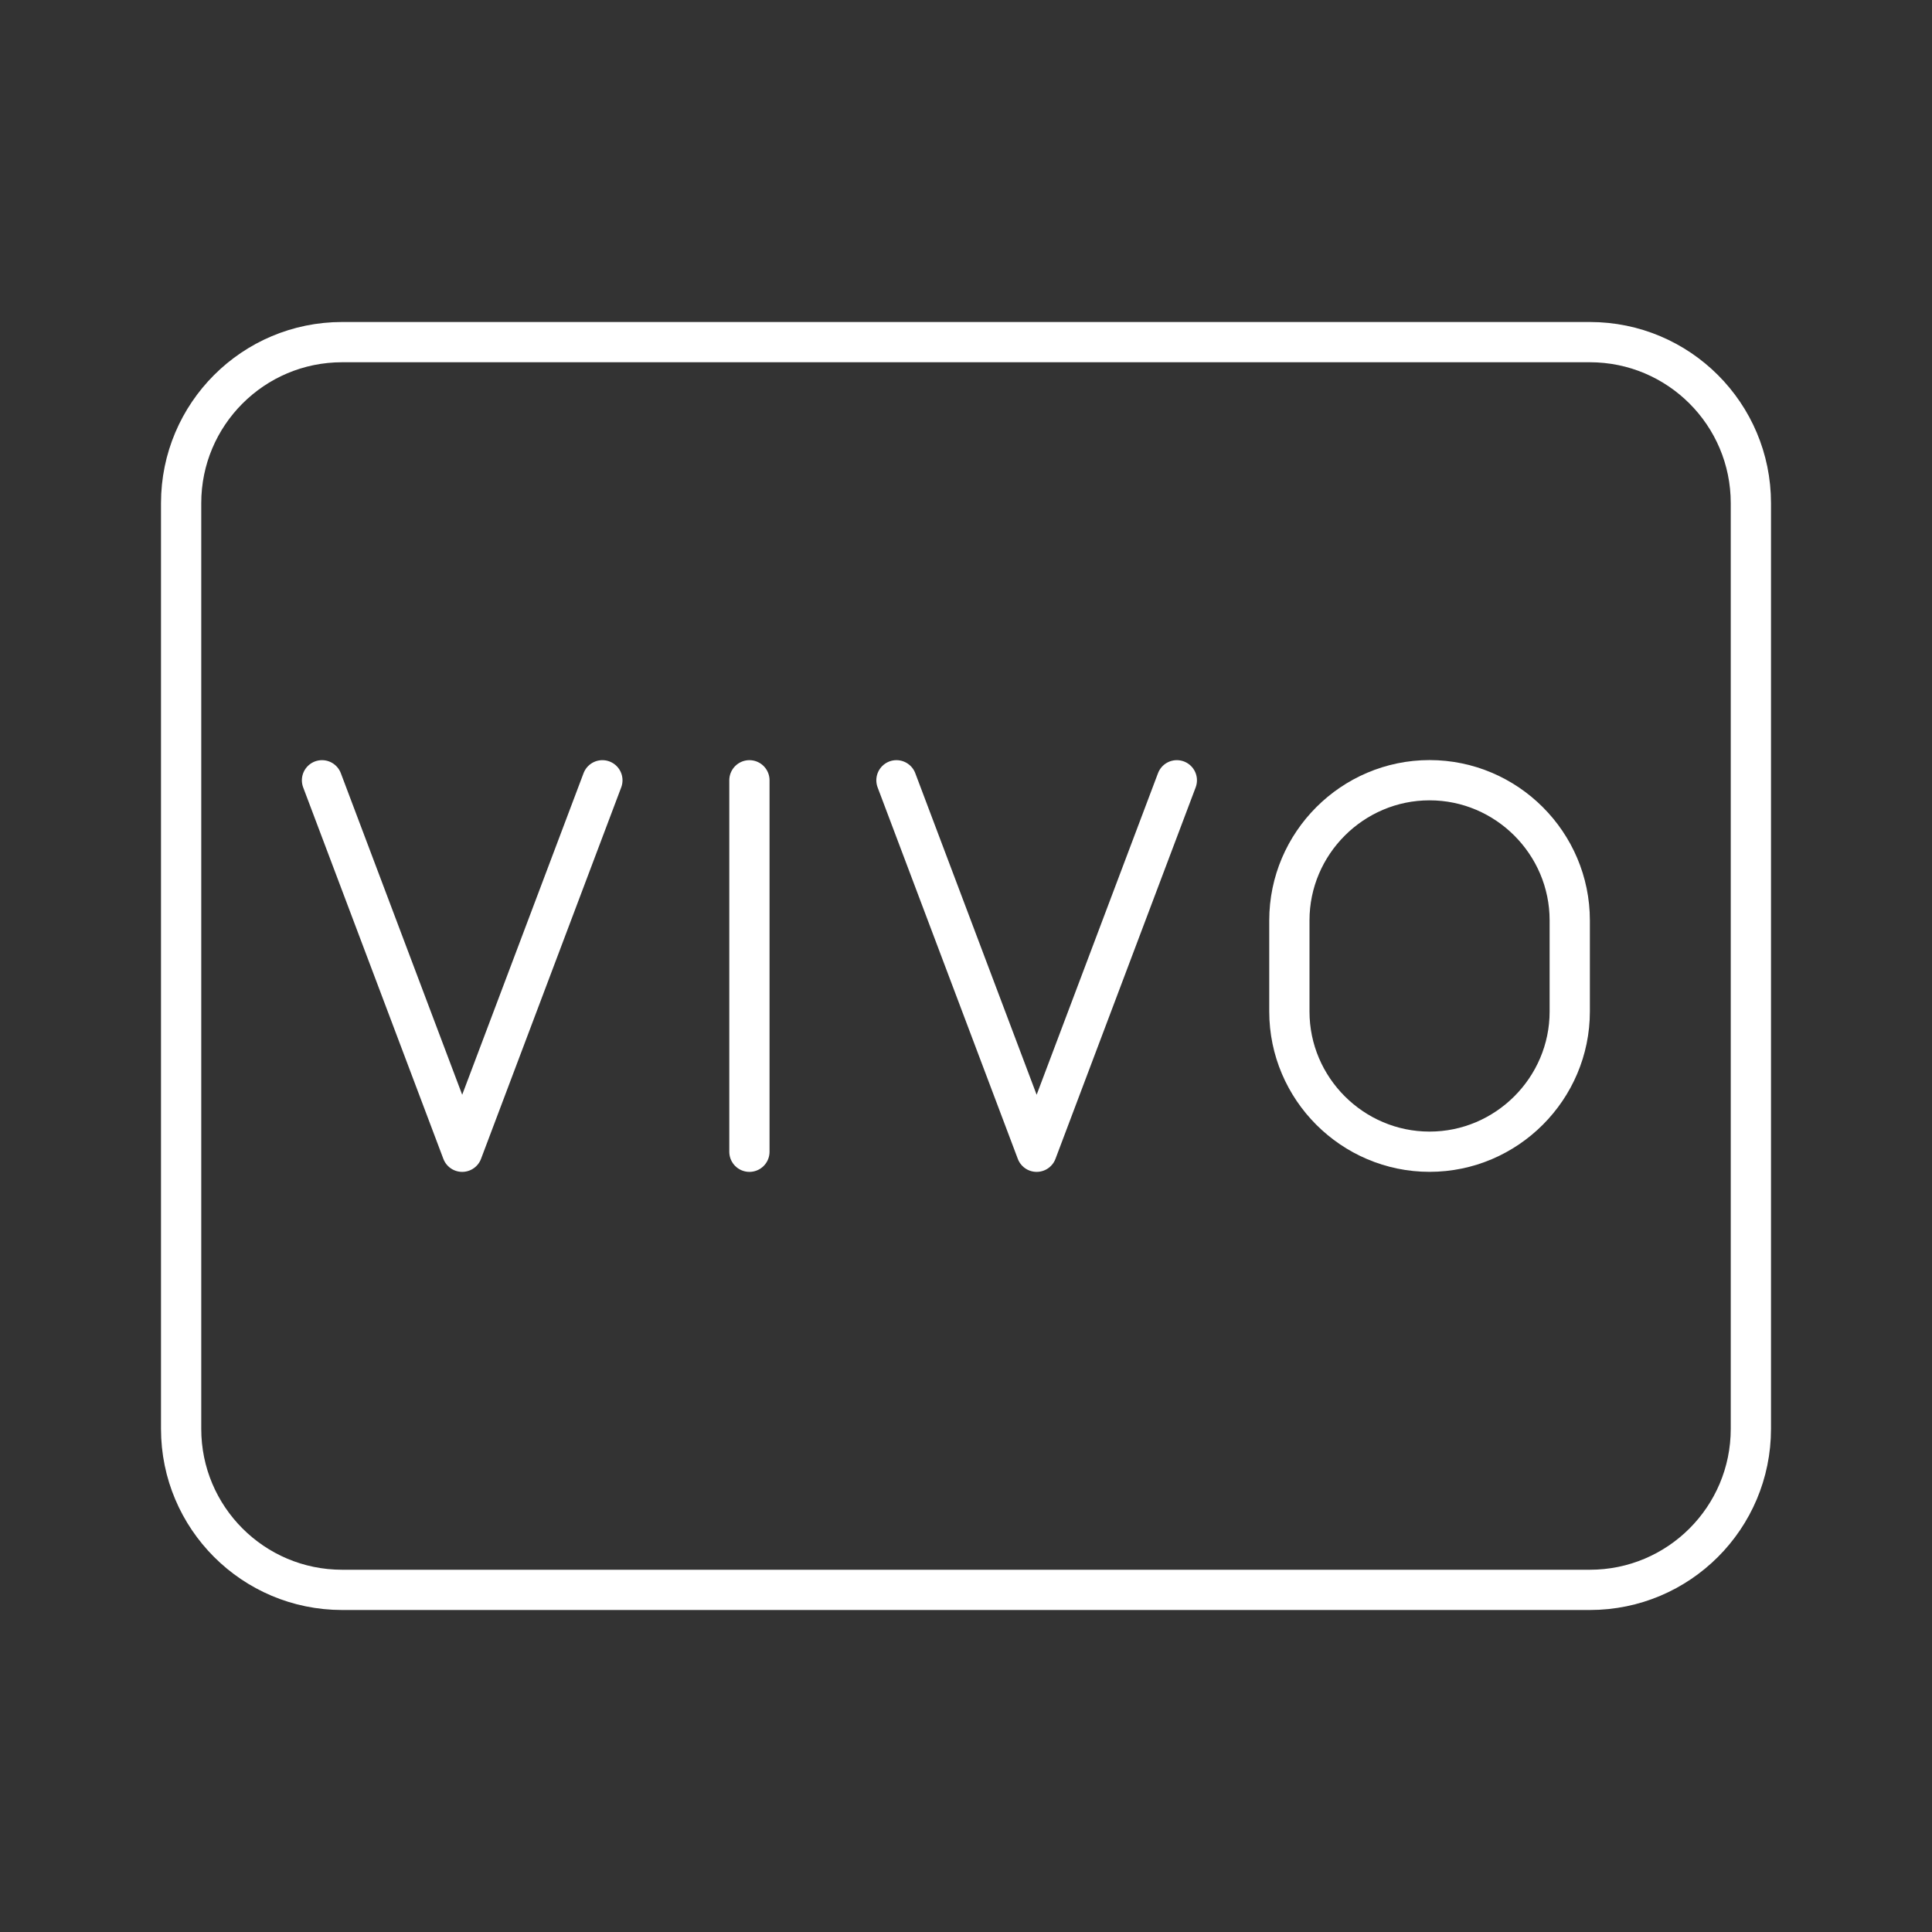 <?xml version="1.0" encoding="UTF-8"?><svg id="a" xmlns="http://www.w3.org/2000/svg" viewBox="0 0 48 48"><rect x="0" y="0" width="48" height="48" fill="#333333" stroke="none"/><defs><style>.h{fill:none;stroke:#fff;stroke-linecap:round;stroke-linejoin:round;}</style></defs><g id="b"><path id="c" class="h" d="M35.517,28.614c-1.915,0-3.483-1.567-3.483-3.483v-2.264c0-1.915,1.567-3.483,3.483-3.483s3.483,1.567,3.483,3.483v2.264c0,1.915-1.567,3.483-3.483,3.483Z"/><path id="d" class="h" d="M8,19.386l3.483,9.229,3.483-9.229"/><path id="e" class="h" d="M22.272,19.386l3.483,9.229,3.483-9.229"/><path id="f" class="h" d="M18.619,19.386v9.229"/></g><path id="g" class="h" d="M43.5,35.5V12.5c0-2.209-1.791-4-4-4H8.5c-2.209,0-4,1.791-4,4v23c0,2.209,1.791,4,4,4h31c2.209,0,4-1.791,4-4Z"/></svg>